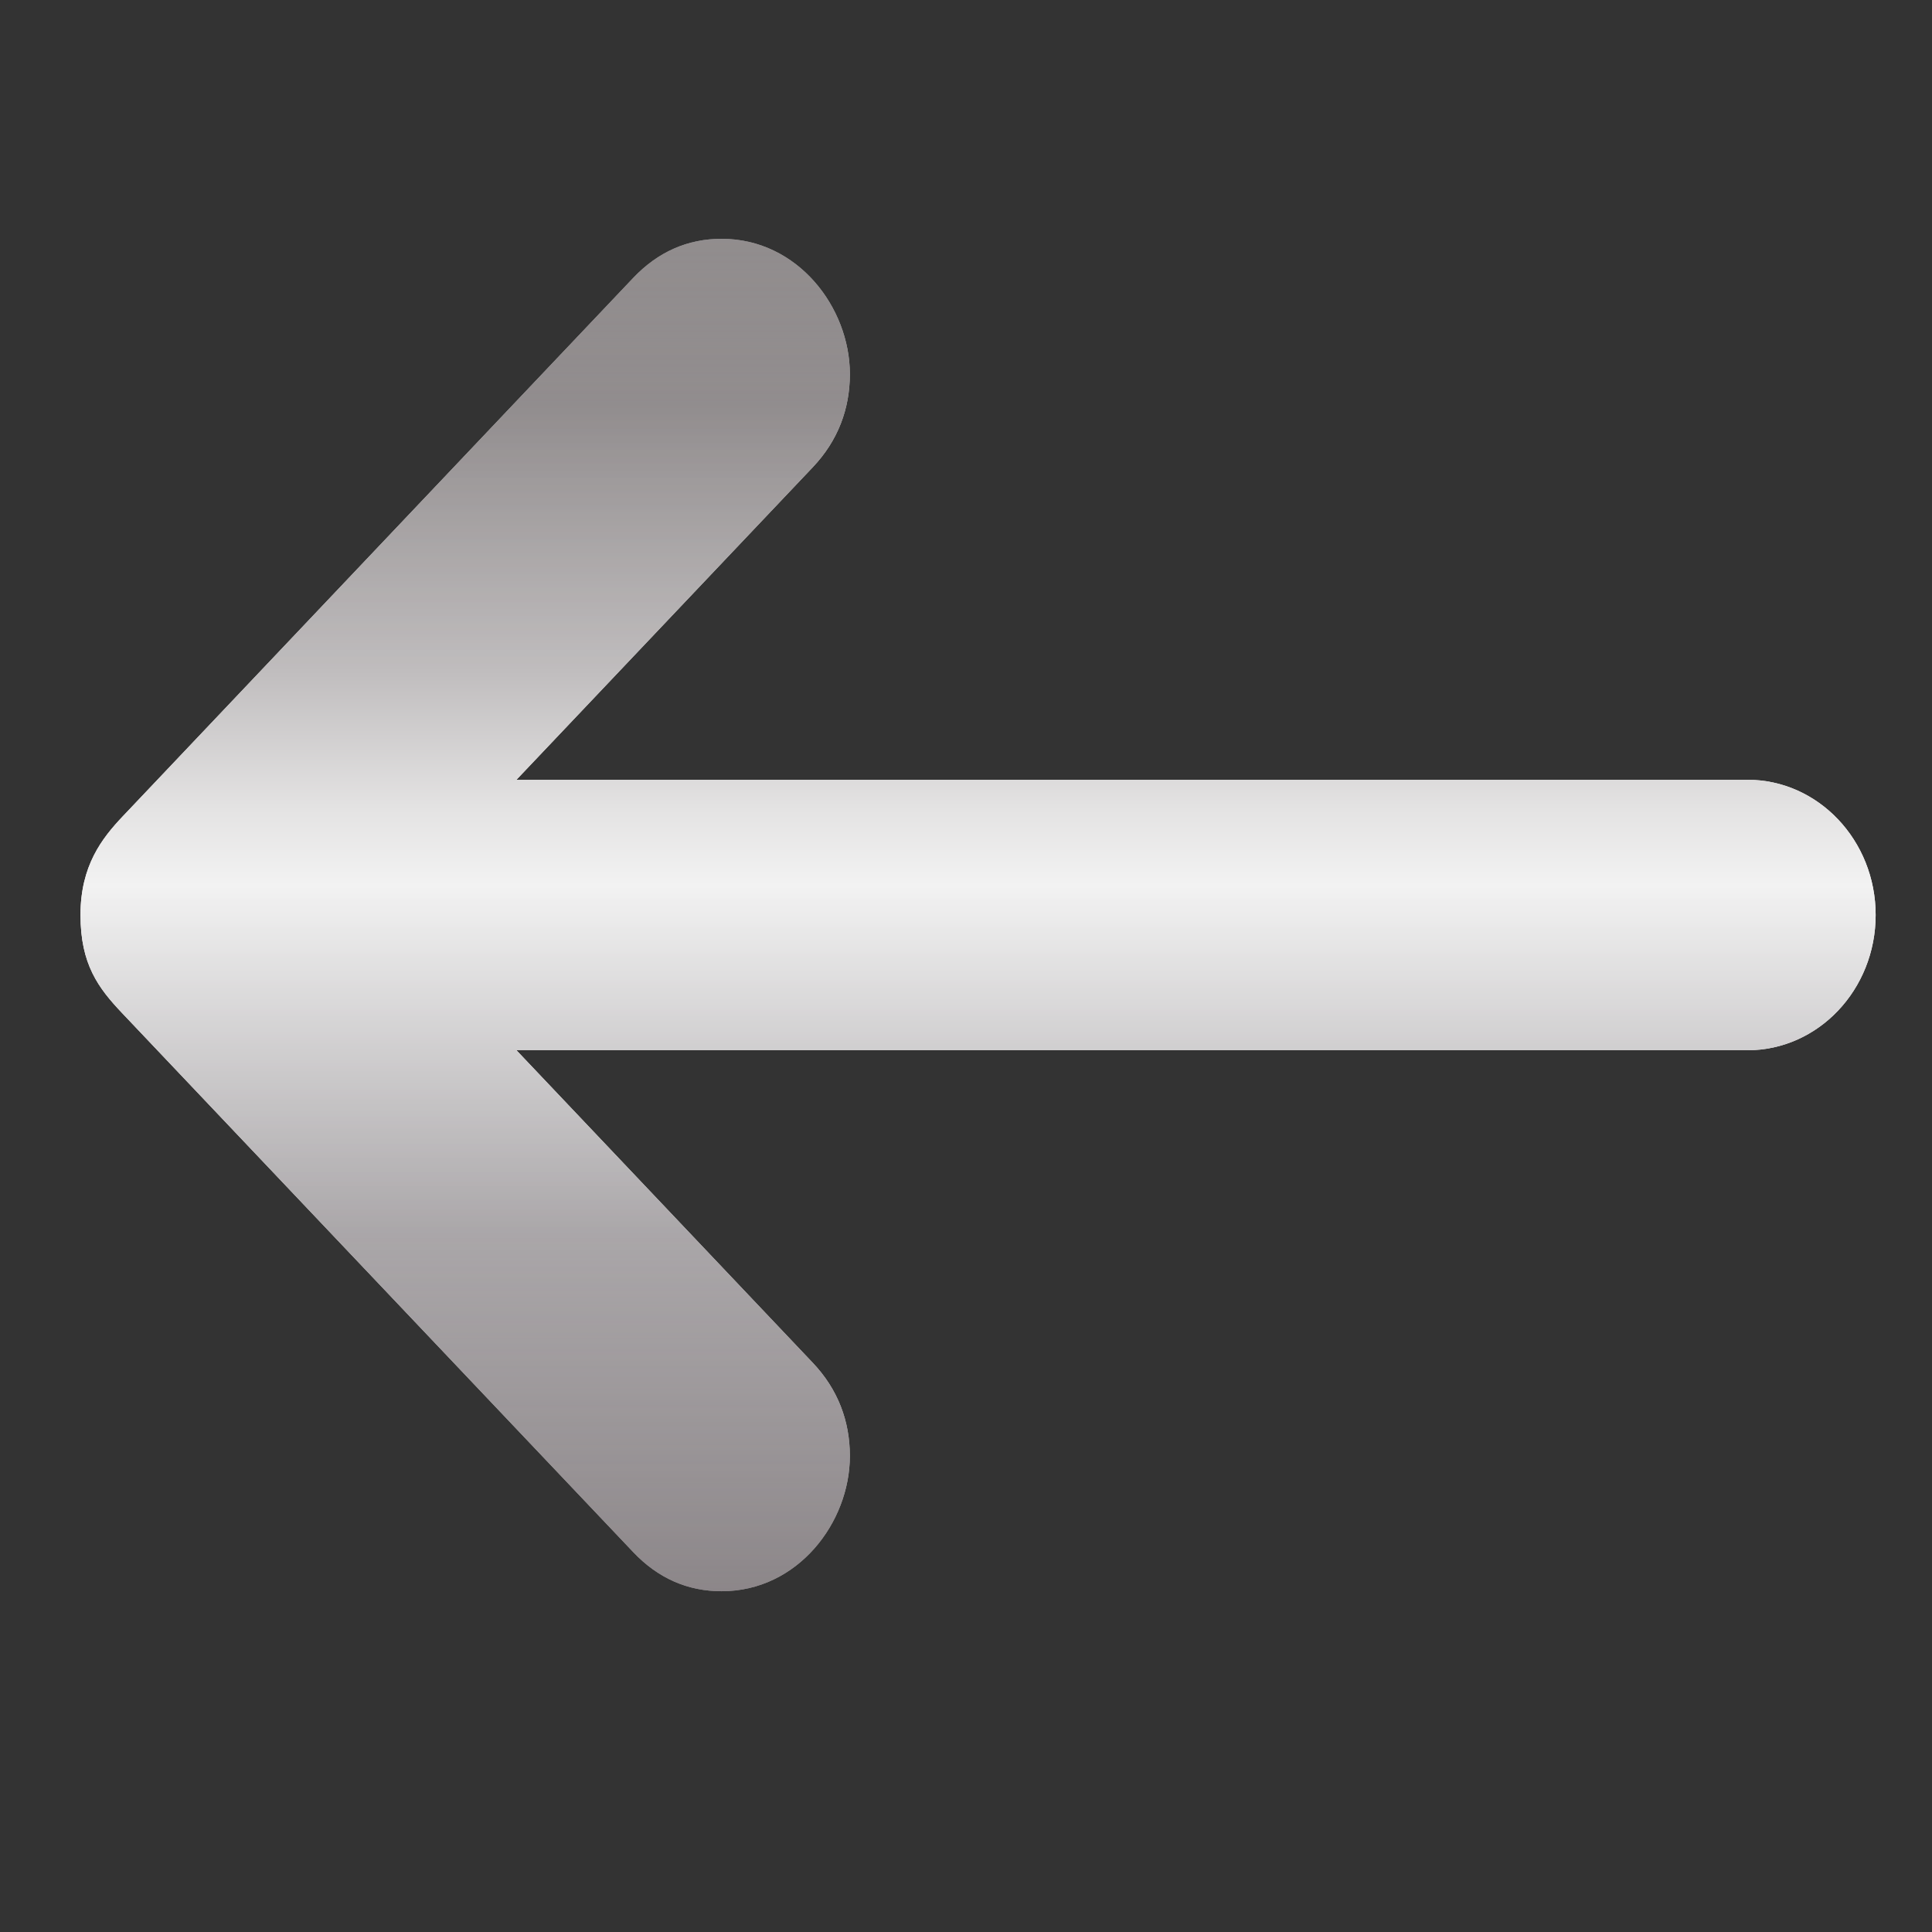 <?xml version="1.0" encoding="utf-8"?>
<!-- Generator: Adobe Illustrator 19.2.1, SVG Export Plug-In . SVG Version: 6.00 Build 0)  -->
<svg version="1.1" id="Слой_1" xmlns="http://www.w3.org/2000/svg" xmlns:xlink="http://www.w3.org/1999/xlink" x="0px" y="0px"
	 viewBox="0 0 120 120" enable-background="new 0 0 120 120" xml:space="preserve">
<rect x="0" y="0" width="120" height="120" fill="#333333" stroke="none"/>
<g id="normal_1_">
	
		<radialGradient id="SVGID_1_" cx="60.75" cy="56.834" r="49.356" gradientTransform="matrix(4.489659e-011 -1 6 2.693795e-010 -280.251 117.584)" gradientUnits="userSpaceOnUse">
		<stop  offset="0" style="stop-color:#808080"/>
		<stop  offset="0" style="stop-color:#FFFAFA"/>
		<stop  offset="0.142" style="stop-color:#F6F1F1"/>
		<stop  offset="0.373" style="stop-color:#DEDADA"/>
		<stop  offset="0.665" style="stop-color:#B6B4B4"/>
		<stop  offset="1" style="stop-color:#808080"/>
	</radialGradient>
	<path fill="url(#SVGID_1_)" d="M108.536,48.433H32.077l18.399-19.405c1.569-1.654,2.31-3.628,2.31-5.795
		c0-4.133-3.237-8.4-7.965-8.4c-2.113,0-3.958,0.812-5.496,2.435L7.636,50.692C6.329,52.07,5,53.771,5,56.832
		c0,3.063,1.111,4.536,2.572,6.079l31.753,33.487c1.538,1.626,3.381,2.436,5.496,2.436c4.731,0,7.965-4.267,7.965-8.4
		c0-2.167-0.741-4.143-2.31-5.795L32.077,65.233h76.459c4.396,0,7.964-3.763,7.964-8.401
		C116.5,52.196,112.933,48.433,108.536,48.433L108.536,48.433z"/>
</g>
<g id="active_1_">
	<linearGradient id="SVGID_2_" gradientUnits="userSpaceOnUse" x1="60.75" y1="98.834" x2="60.75" y2="14.833">
		<stop  offset="0" style="stop-color:#E1DEDB"/>
		<stop  offset="0" style="stop-color:#D8D4D1"/>
		<stop  offset="0" style="stop-color:#C9C5C3"/>
		<stop  offset="0" style="stop-color:#A49E9F"/>
		<stop  offset="0" style="stop-color:#797377"/>
		<stop  offset="0.522" style="stop-color:#F2F2F2"/>
		<stop  offset="0.578" style="stop-color:#E4E3E3"/>
		<stop  offset="0.683" style="stop-color:#BFBCBD"/>
		<stop  offset="1" style="stop-color:#837E7F"/>
		<stop  offset="1" style="stop-color:#6D6769"/>
		<stop  offset="1" style="stop-color:#C9C8C8"/>
		<stop  offset="1" style="stop-color:#979695"/>
	</linearGradient>
	<path fill="url(#SVGID_2_)" d="M108.536,48.433H32.077l18.399-19.405c1.569-1.654,2.31-3.628,2.31-5.795
		c0-4.133-3.237-8.4-7.965-8.4c-2.113,0-3.958,0.812-5.496,2.435L7.636,50.692C6.329,52.07,5,53.771,5,56.832
		c0,3.063,1.111,4.536,2.572,6.079l31.753,33.487c1.538,1.626,3.381,2.436,5.496,2.436c4.731,0,7.965-4.267,7.965-8.4
		c0-2.167-0.741-4.143-2.31-5.795L32.077,65.233h76.459c4.396,0,7.964-3.763,7.964-8.401
		C116.5,52.196,112.933,48.433,108.536,48.433L108.536,48.433z"/>
</g>
<g id="disabled_1_" opacity="0.2">
	<linearGradient id="SVGID_3_" gradientUnits="userSpaceOnUse" x1="60.75" y1="98.834" x2="60.75" y2="14.833">
		<stop  offset="0" style="stop-color:#E1DEDB"/>
		<stop  offset="0" style="stop-color:#D8D4D1"/>
		<stop  offset="0.055" style="stop-color:#C9C5C3"/>
		<stop  offset="0.161" style="stop-color:#A49E9F"/>
		<stop  offset="0.264" style="stop-color:#797377"/>
		<stop  offset="0.522" style="stop-color:#F2F2F2"/>
		<stop  offset="0.578" style="stop-color:#E4E3E3"/>
		<stop  offset="0.683" style="stop-color:#BFBCBD"/>
		<stop  offset="0.827" style="stop-color:#837E7F"/>
		<stop  offset="0.876" style="stop-color:#6D6769"/>
		<stop  offset="1" style="stop-color:#C9C8C8"/>
		<stop  offset="1" style="stop-color:#979695"/>
	</linearGradient>
	<path fill="url(#SVGID_3_)" d="M108.536,48.433H32.077l18.399-19.405c1.569-1.654,2.31-3.628,2.31-5.795
		c0-4.133-3.237-8.4-7.965-8.4c-2.113,0-3.958,0.812-5.496,2.435L7.636,50.692C6.329,52.07,5,53.771,5,56.832
		c0,3.063,1.111,4.536,2.572,6.079l31.753,33.487c1.538,1.626,3.381,2.436,5.496,2.436c4.731,0,7.965-4.267,7.965-8.4
		c0-2.167-0.741-4.143-2.31-5.795L32.077,65.233h76.459c4.396,0,7.964-3.763,7.964-8.401
		C116.5,52.196,112.933,48.433,108.536,48.433L108.536,48.433z"/>
</g>
</svg>
